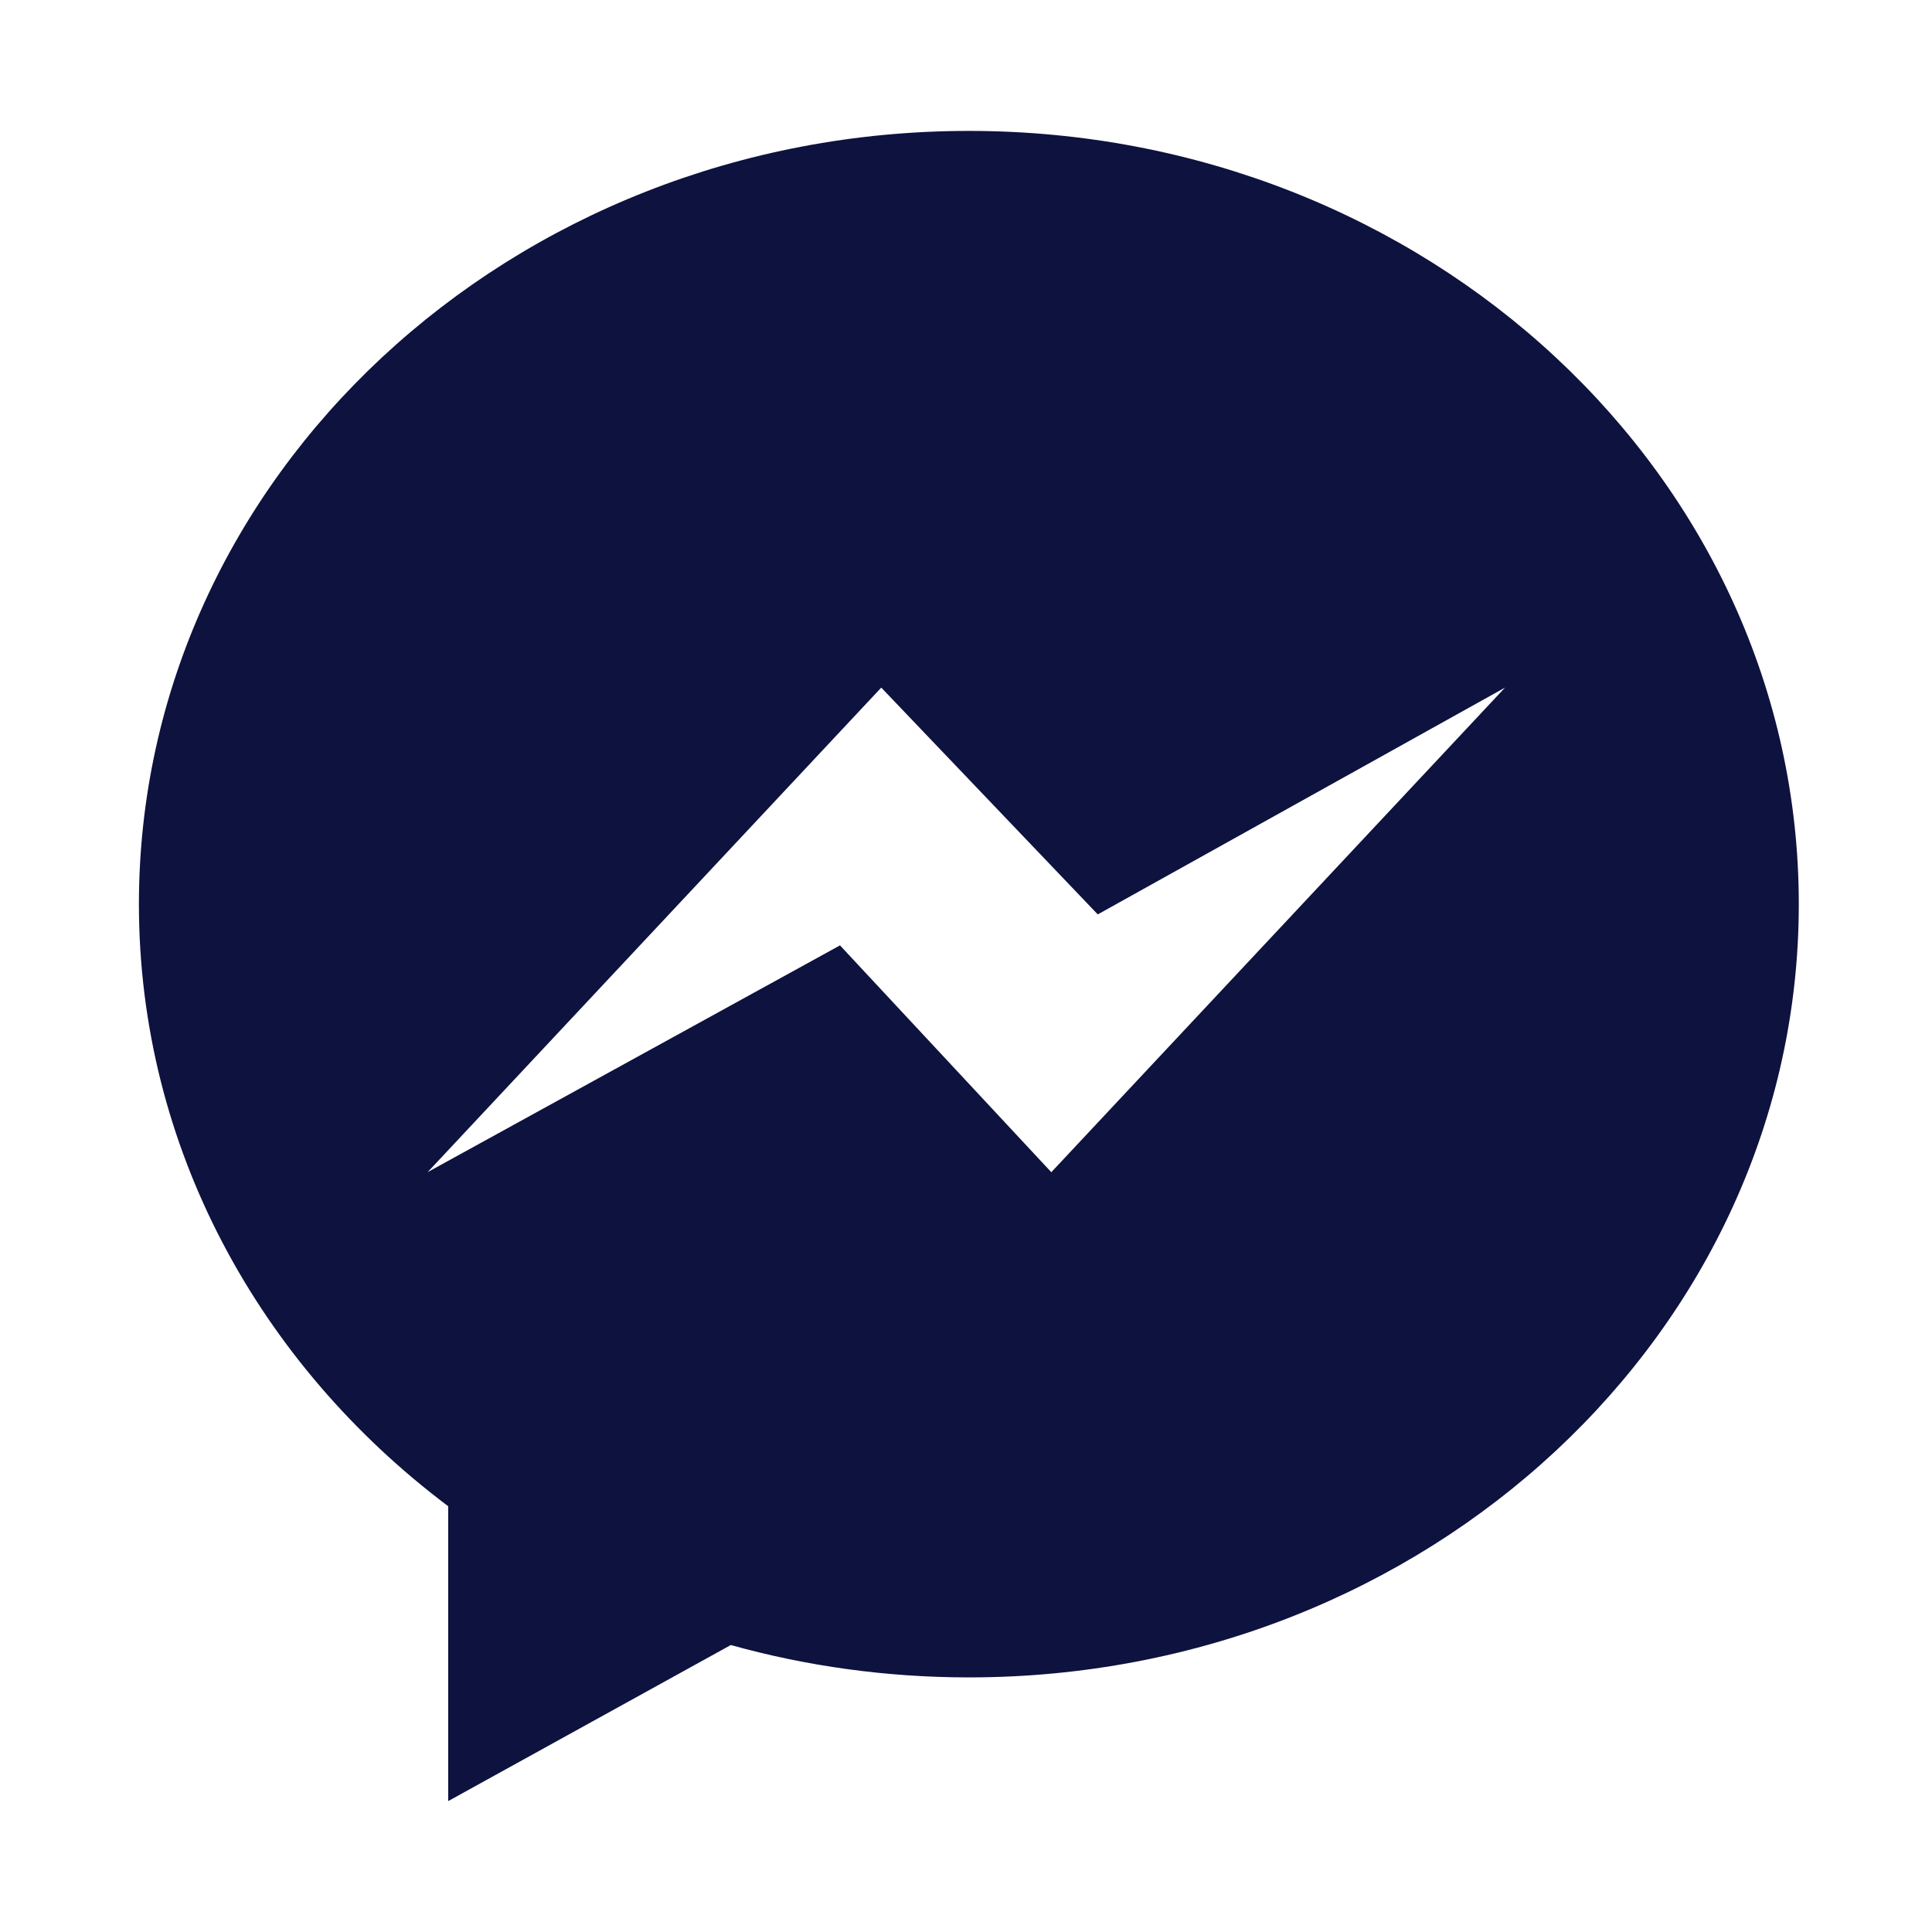 <svg viewBox="0 0 56.7 56.7" xml:space="preserve" xmlns="http://www.w3.org/2000/svg" enable-background="new 0 0 56.7 56.7"><path d="M28.434 3.842c-13.452 0-24.357 10.16-24.357 22.693 0 7.141 3.542 13.511 9.077 17.67v8.653l8.294-4.58c2.213.617 4.558.95 6.986.95 13.452 0 24.357-10.16 24.357-22.694S41.886 3.842 28.434 3.842zm2.42 30.56-6.202-6.657L12.55 34.4l13.313-14.22 6.354 6.656 11.952-6.656L30.855 34.4z" fill="#0e123e" class="fill-000000"></path></svg>